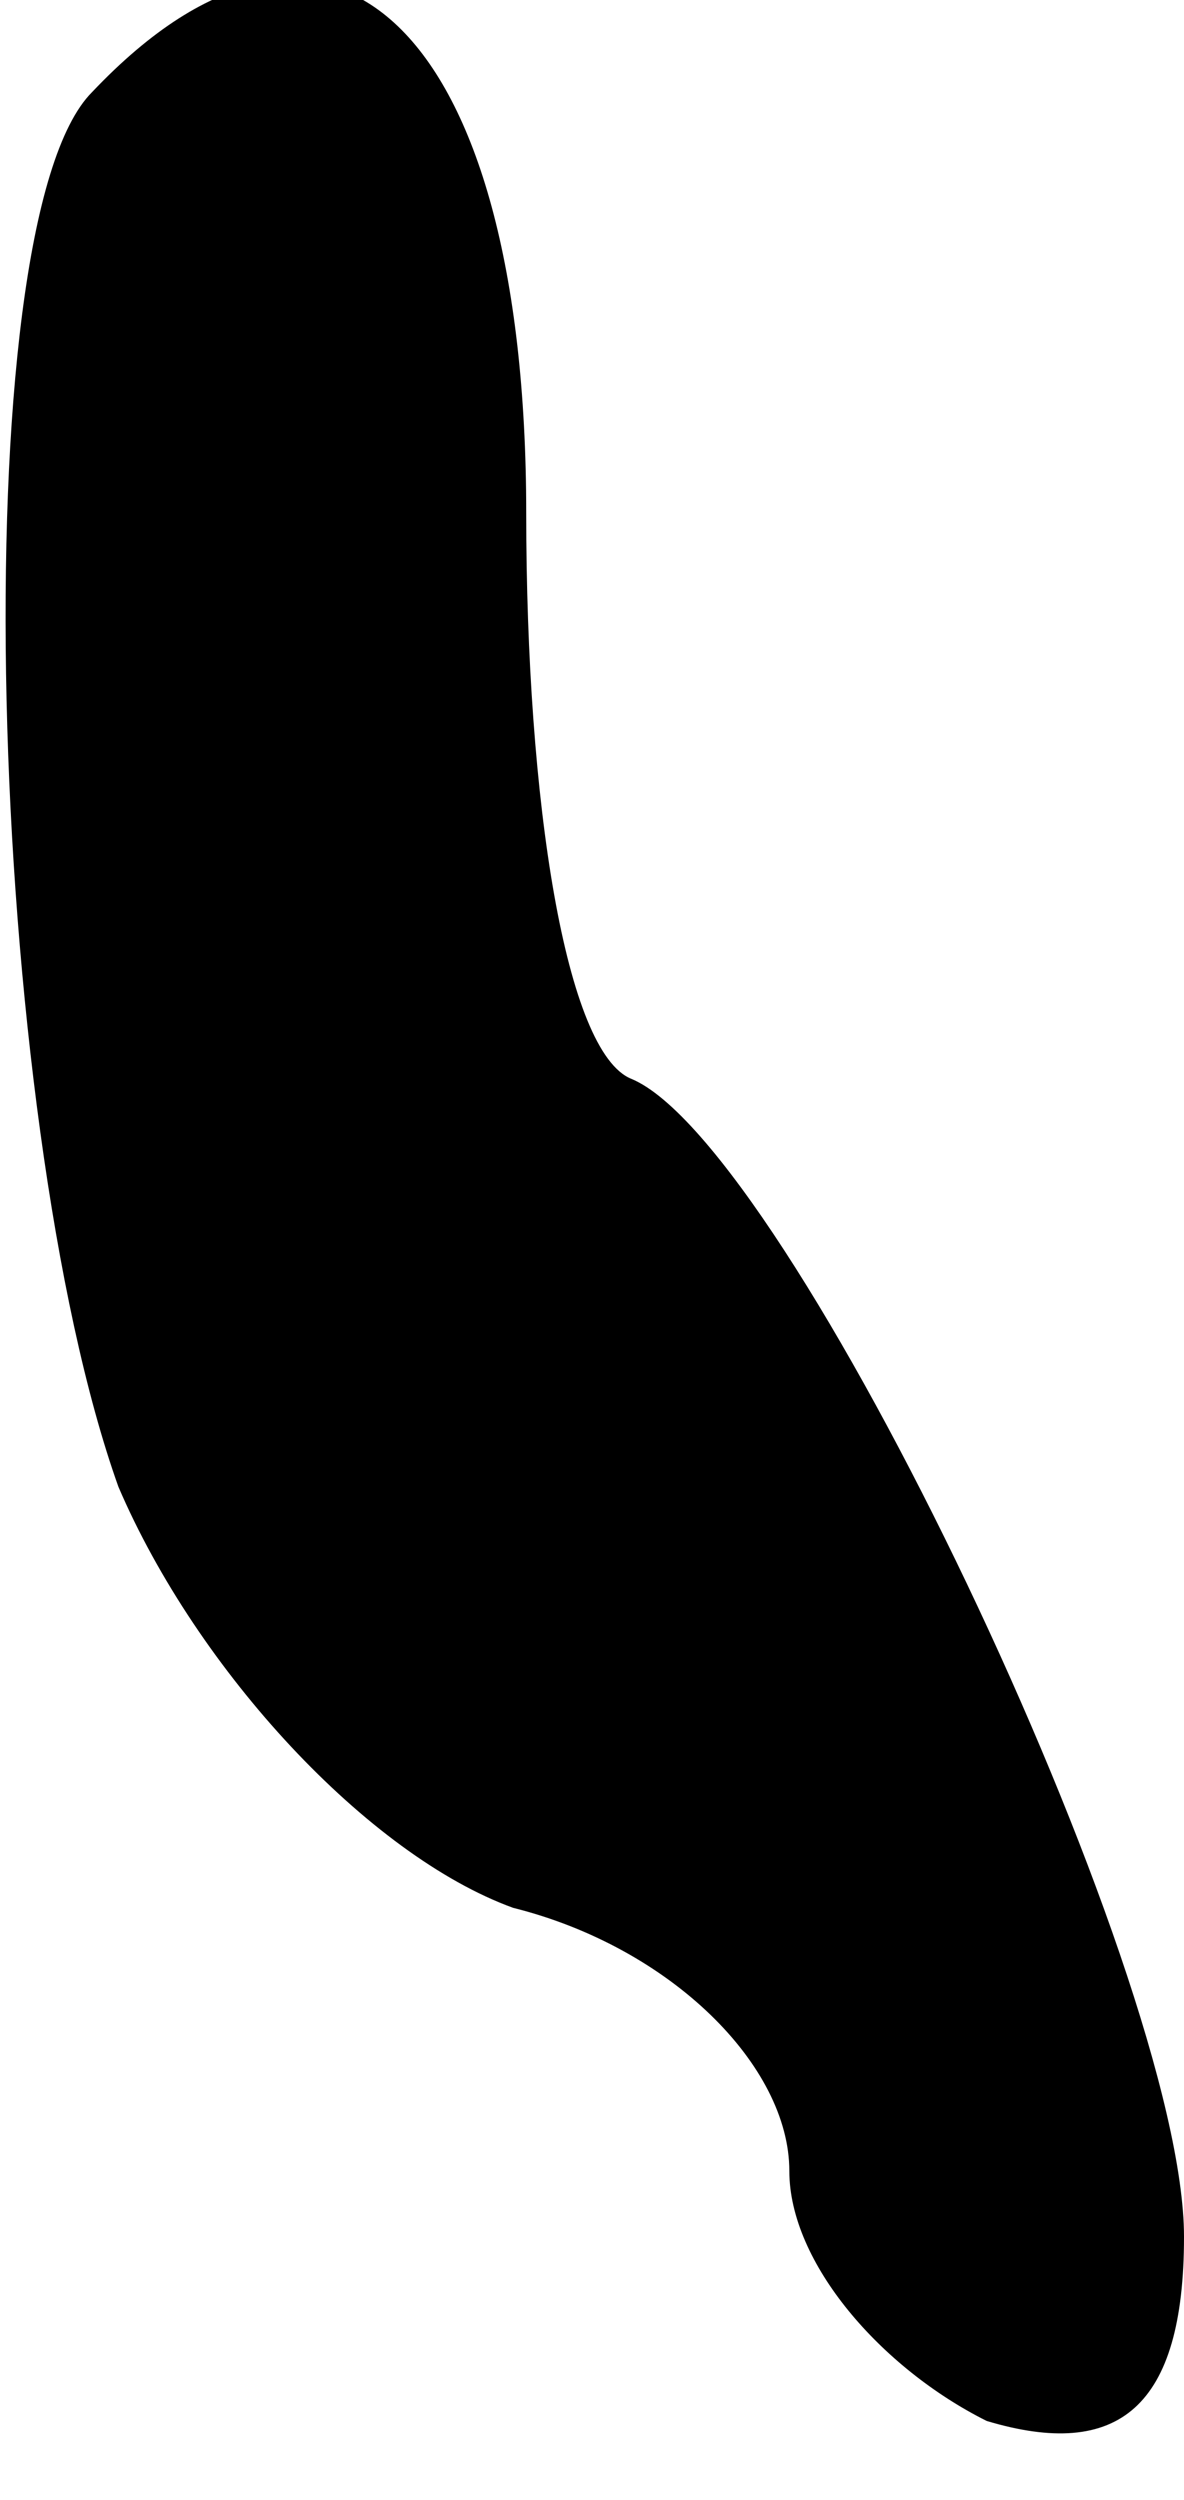 <?xml version="1.0" standalone="no"?>
<!DOCTYPE svg PUBLIC "-//W3C//DTD SVG 20010904//EN"
 "http://www.w3.org/TR/2001/REC-SVG-20010904/DTD/svg10.dtd">
<svg version="1.0" xmlns="http://www.w3.org/2000/svg"
 width="9pt" height="19pt" viewBox="0 0 9 19"
 preserveAspectRatio="xMidYMid meet">
<g transform="translate(0,19) scale(0.1,-0.1)"
fill="#000000" stroke="none">
<path fill="#000000" stroke="none" d="M7 183 c-10 -10 -8 -78 2 -106 6 -14
19 -28 30 -32 12 -3 21 -12 21 -20 0 -7 7 -15 15 -19 10 -3 15 1 15 14 0 20
-30 83 -42 88 -5 2 -8 21 -8 43 0 37 -15 51 -33 32z"/>
</g>
</svg>
